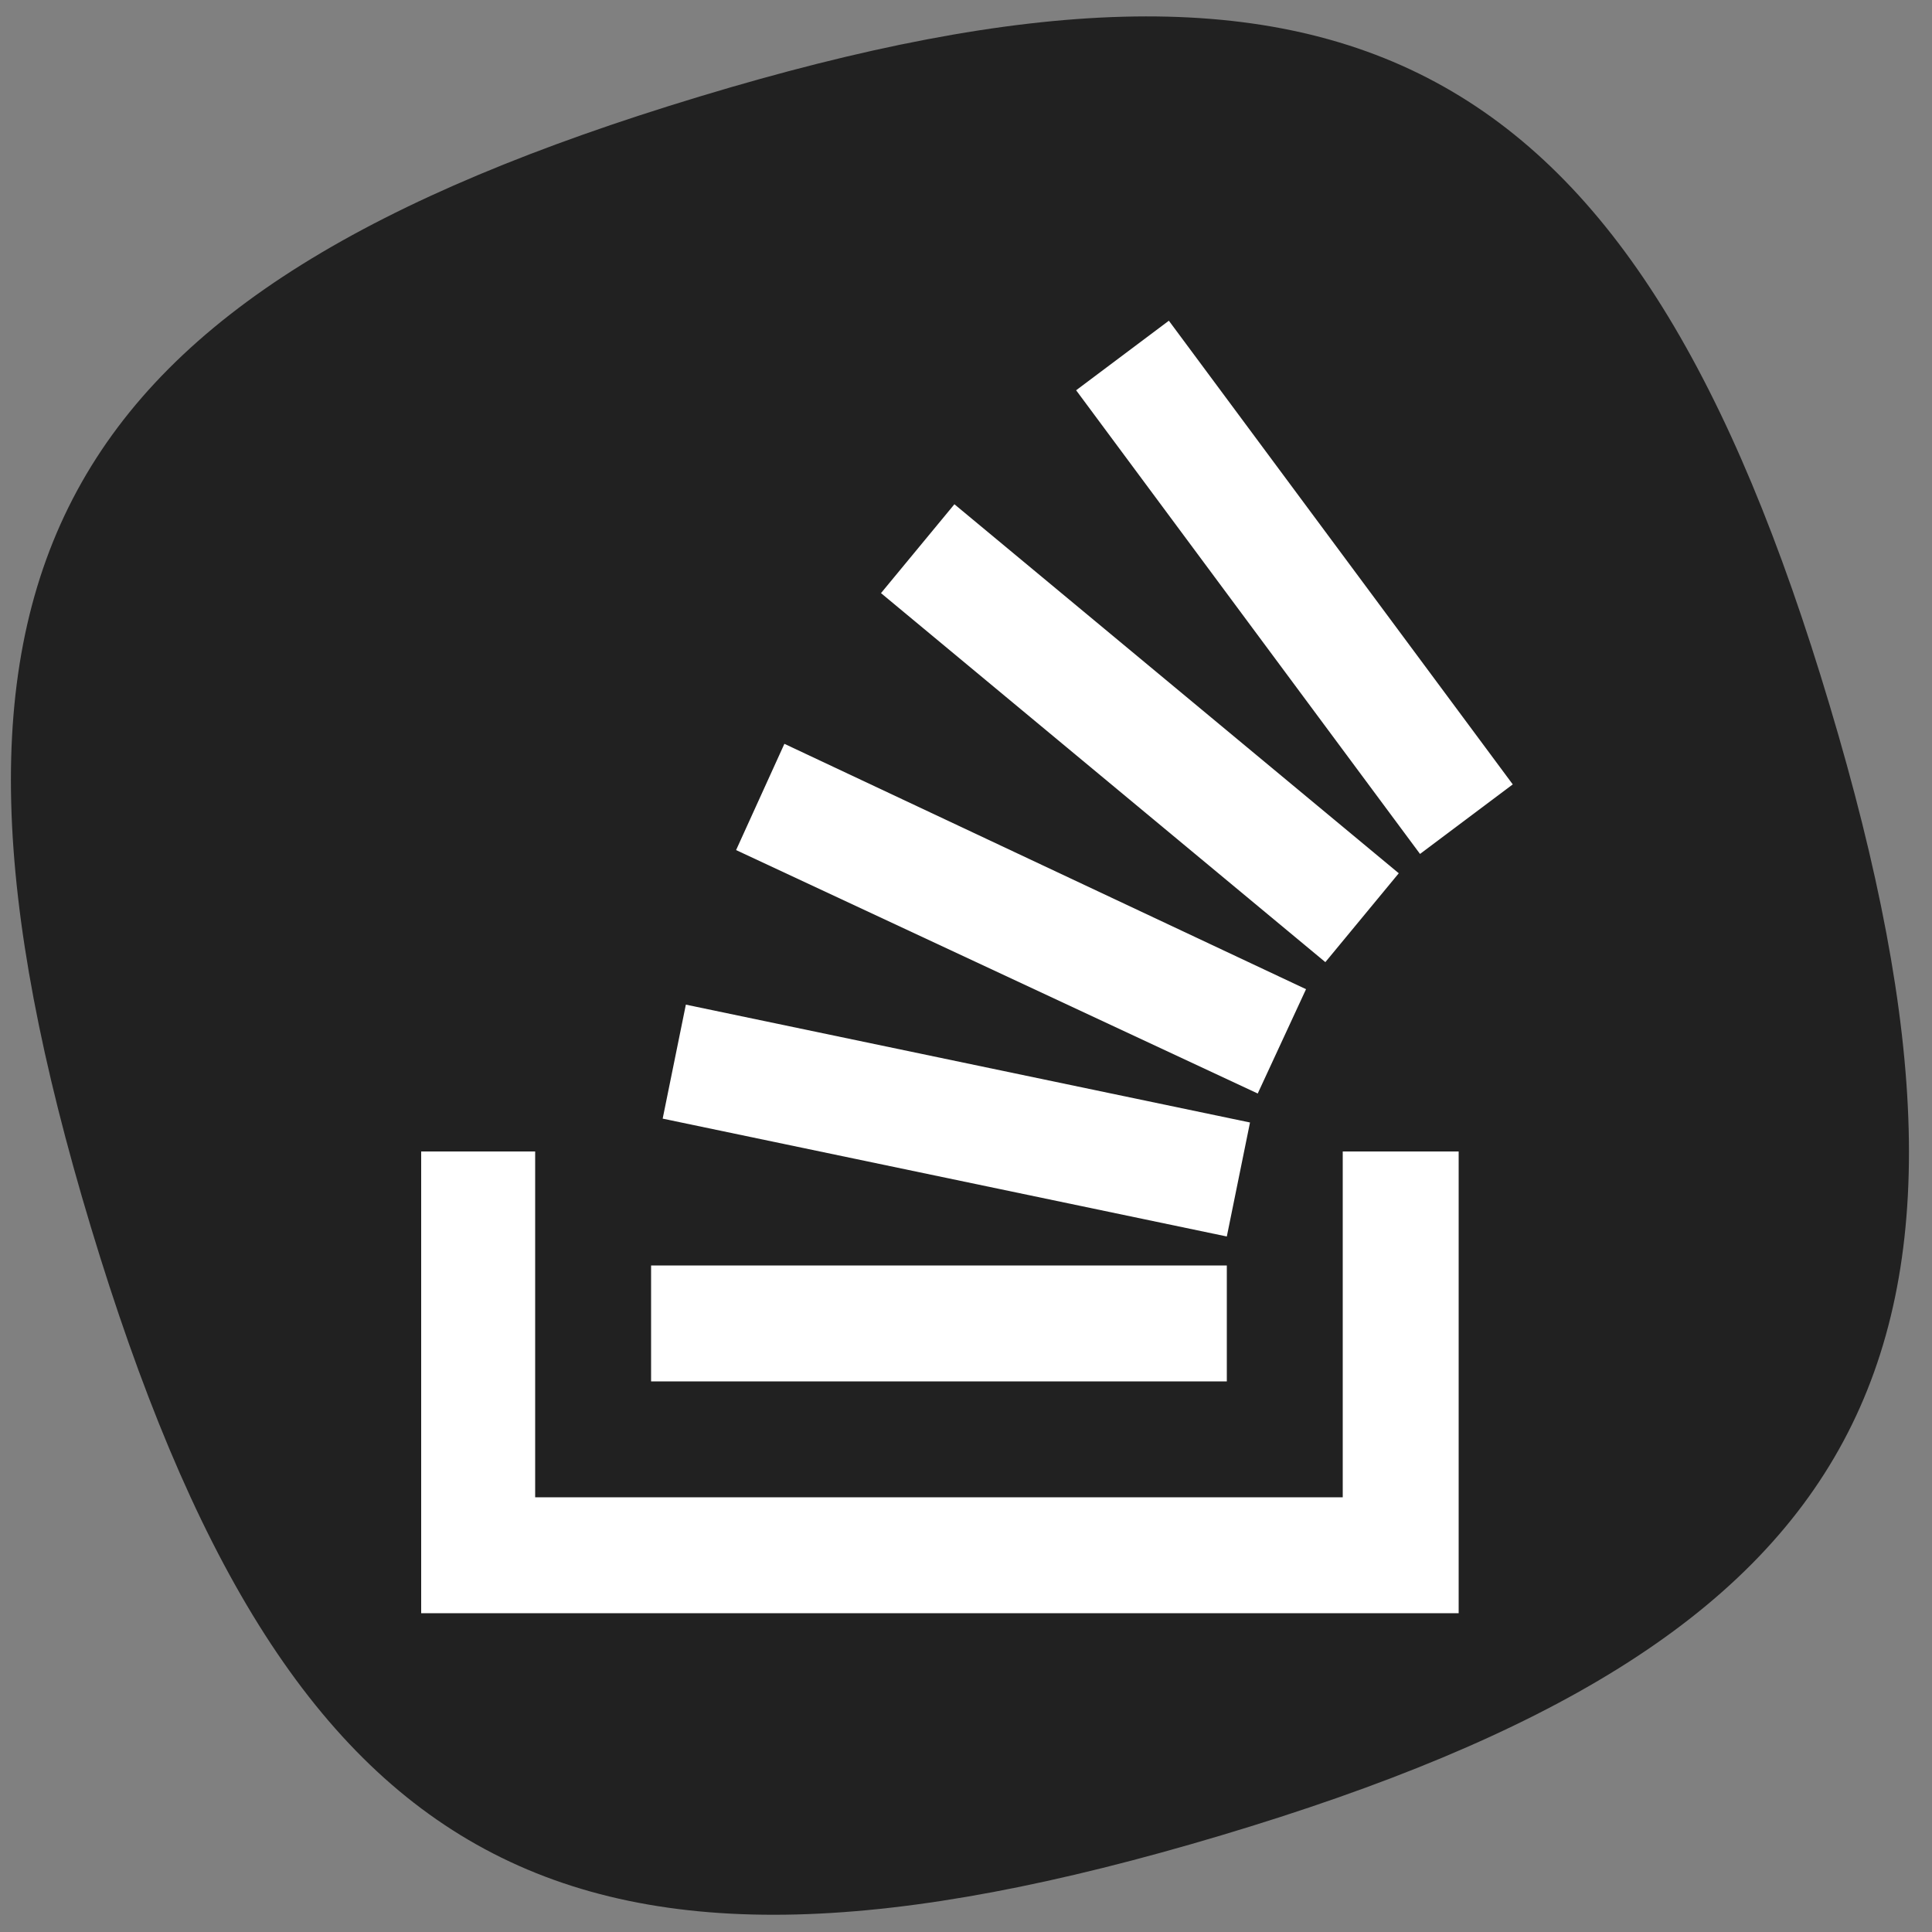 <?xml version="1.0" encoding="utf-8"?>
<!-- Generator: Adobe Illustrator 21.1.0, SVG Export Plug-In . SVG Version: 6.00 Build 0)  -->
<svg version="1.1" id="Layer_1" xmlns="http://www.w3.org/2000/svg" xmlns:xlink="http://www.w3.org/1999/xlink" x="0px" y="0px"
	 viewBox="0 0 100 100" style="enable-background:new 0 0 100 100;" xml:space="preserve">
<rect x="0" y="0" width="100" height="100" fill="#808080" stroke="none"/>
<style type="text/css">
	.st0{fill:#EAEAEA;stroke:#EAEAEA;stroke-miterlimit:10;}
	.st1{fill:#212121;}
	.st2{fill:#2250A4;}
	.st3{fill:#424242;}
	.st4{fill:#F4F4F4;stroke:#F4F4F4;stroke-miterlimit:10;}
	.st5{fill:#FFFFFF;}
</style>
<g id="Layer_2_3_">
	
		<rect x="42.8" y="43.3" transform="matrix(0.948 -0.318 0.318 0.948 -13.312 18.372)" class="st1" width="13.8" height="13.4"/>
	<path class="st1" d="M94.7,36.5C84.6,2.7,69.9-5.2,36.2,5S-5.5,29.7,4.7,63.5S29.4,105.1,63.2,95S104.8,70.2,94.7,36.5z"/>
</g>
<g>
	<polygon class="st5" points="69.5,77.5 69.5,59.6 75.5,59.6 75.5,83.5 21.8,83.5 21.8,59.6 27.7,59.6 27.7,77.5 	"/>
	<path class="st5" d="M34.3,57.9L63.5,64l1.2-5.9L35.5,52L34.3,57.9z M38.1,44l27,12.6l2.5-5.4l-27-12.7L38.1,44z M45.6,30.7
		l23,19.1l3.8-4.6l-23-19.1L45.6,30.7z M60.5,16.6l-4.8,3.6l17.8,24l4.8-3.6L60.5,16.6z M33.7,71.5h29.8v-6H33.7V71.5z"/>
</g>
</svg>

